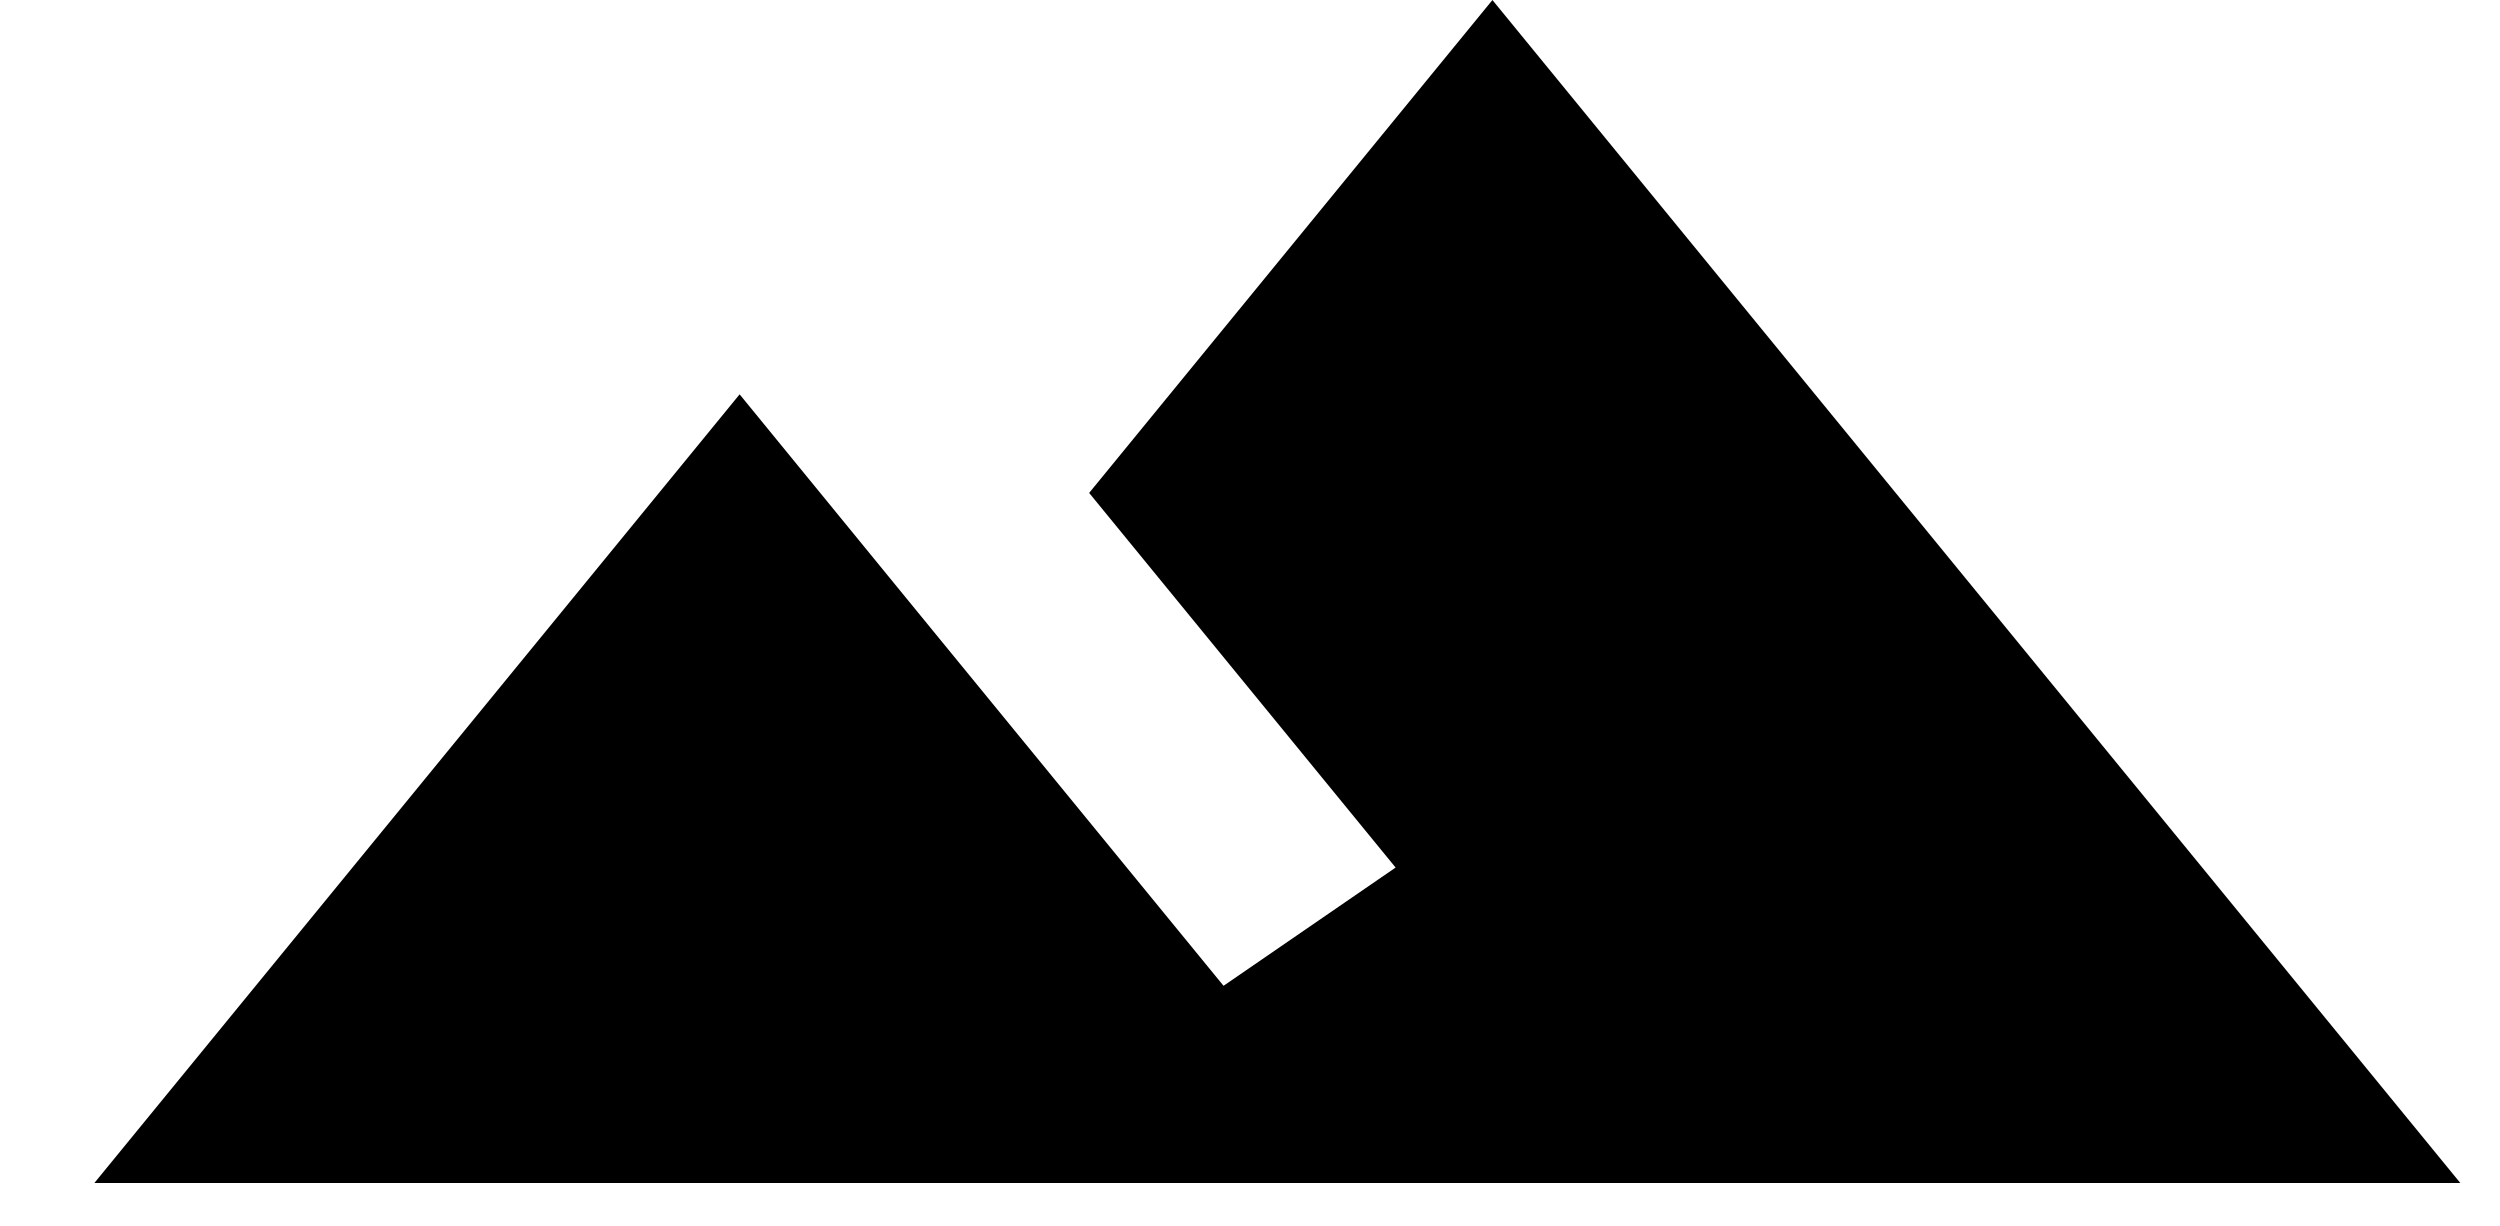 <svg viewBox="0 0 53 26" xmlns="http://www.w3.org/2000/svg"><title>mountain</title><path d="M31.64 0l-8.55 10.45 6.497 7.942-3.648 2.507C22.086 16.197 15.68 8.36 15.68 8.36L2 25.08h50.159L31.639 0z" fill="currentColor"/></svg>
